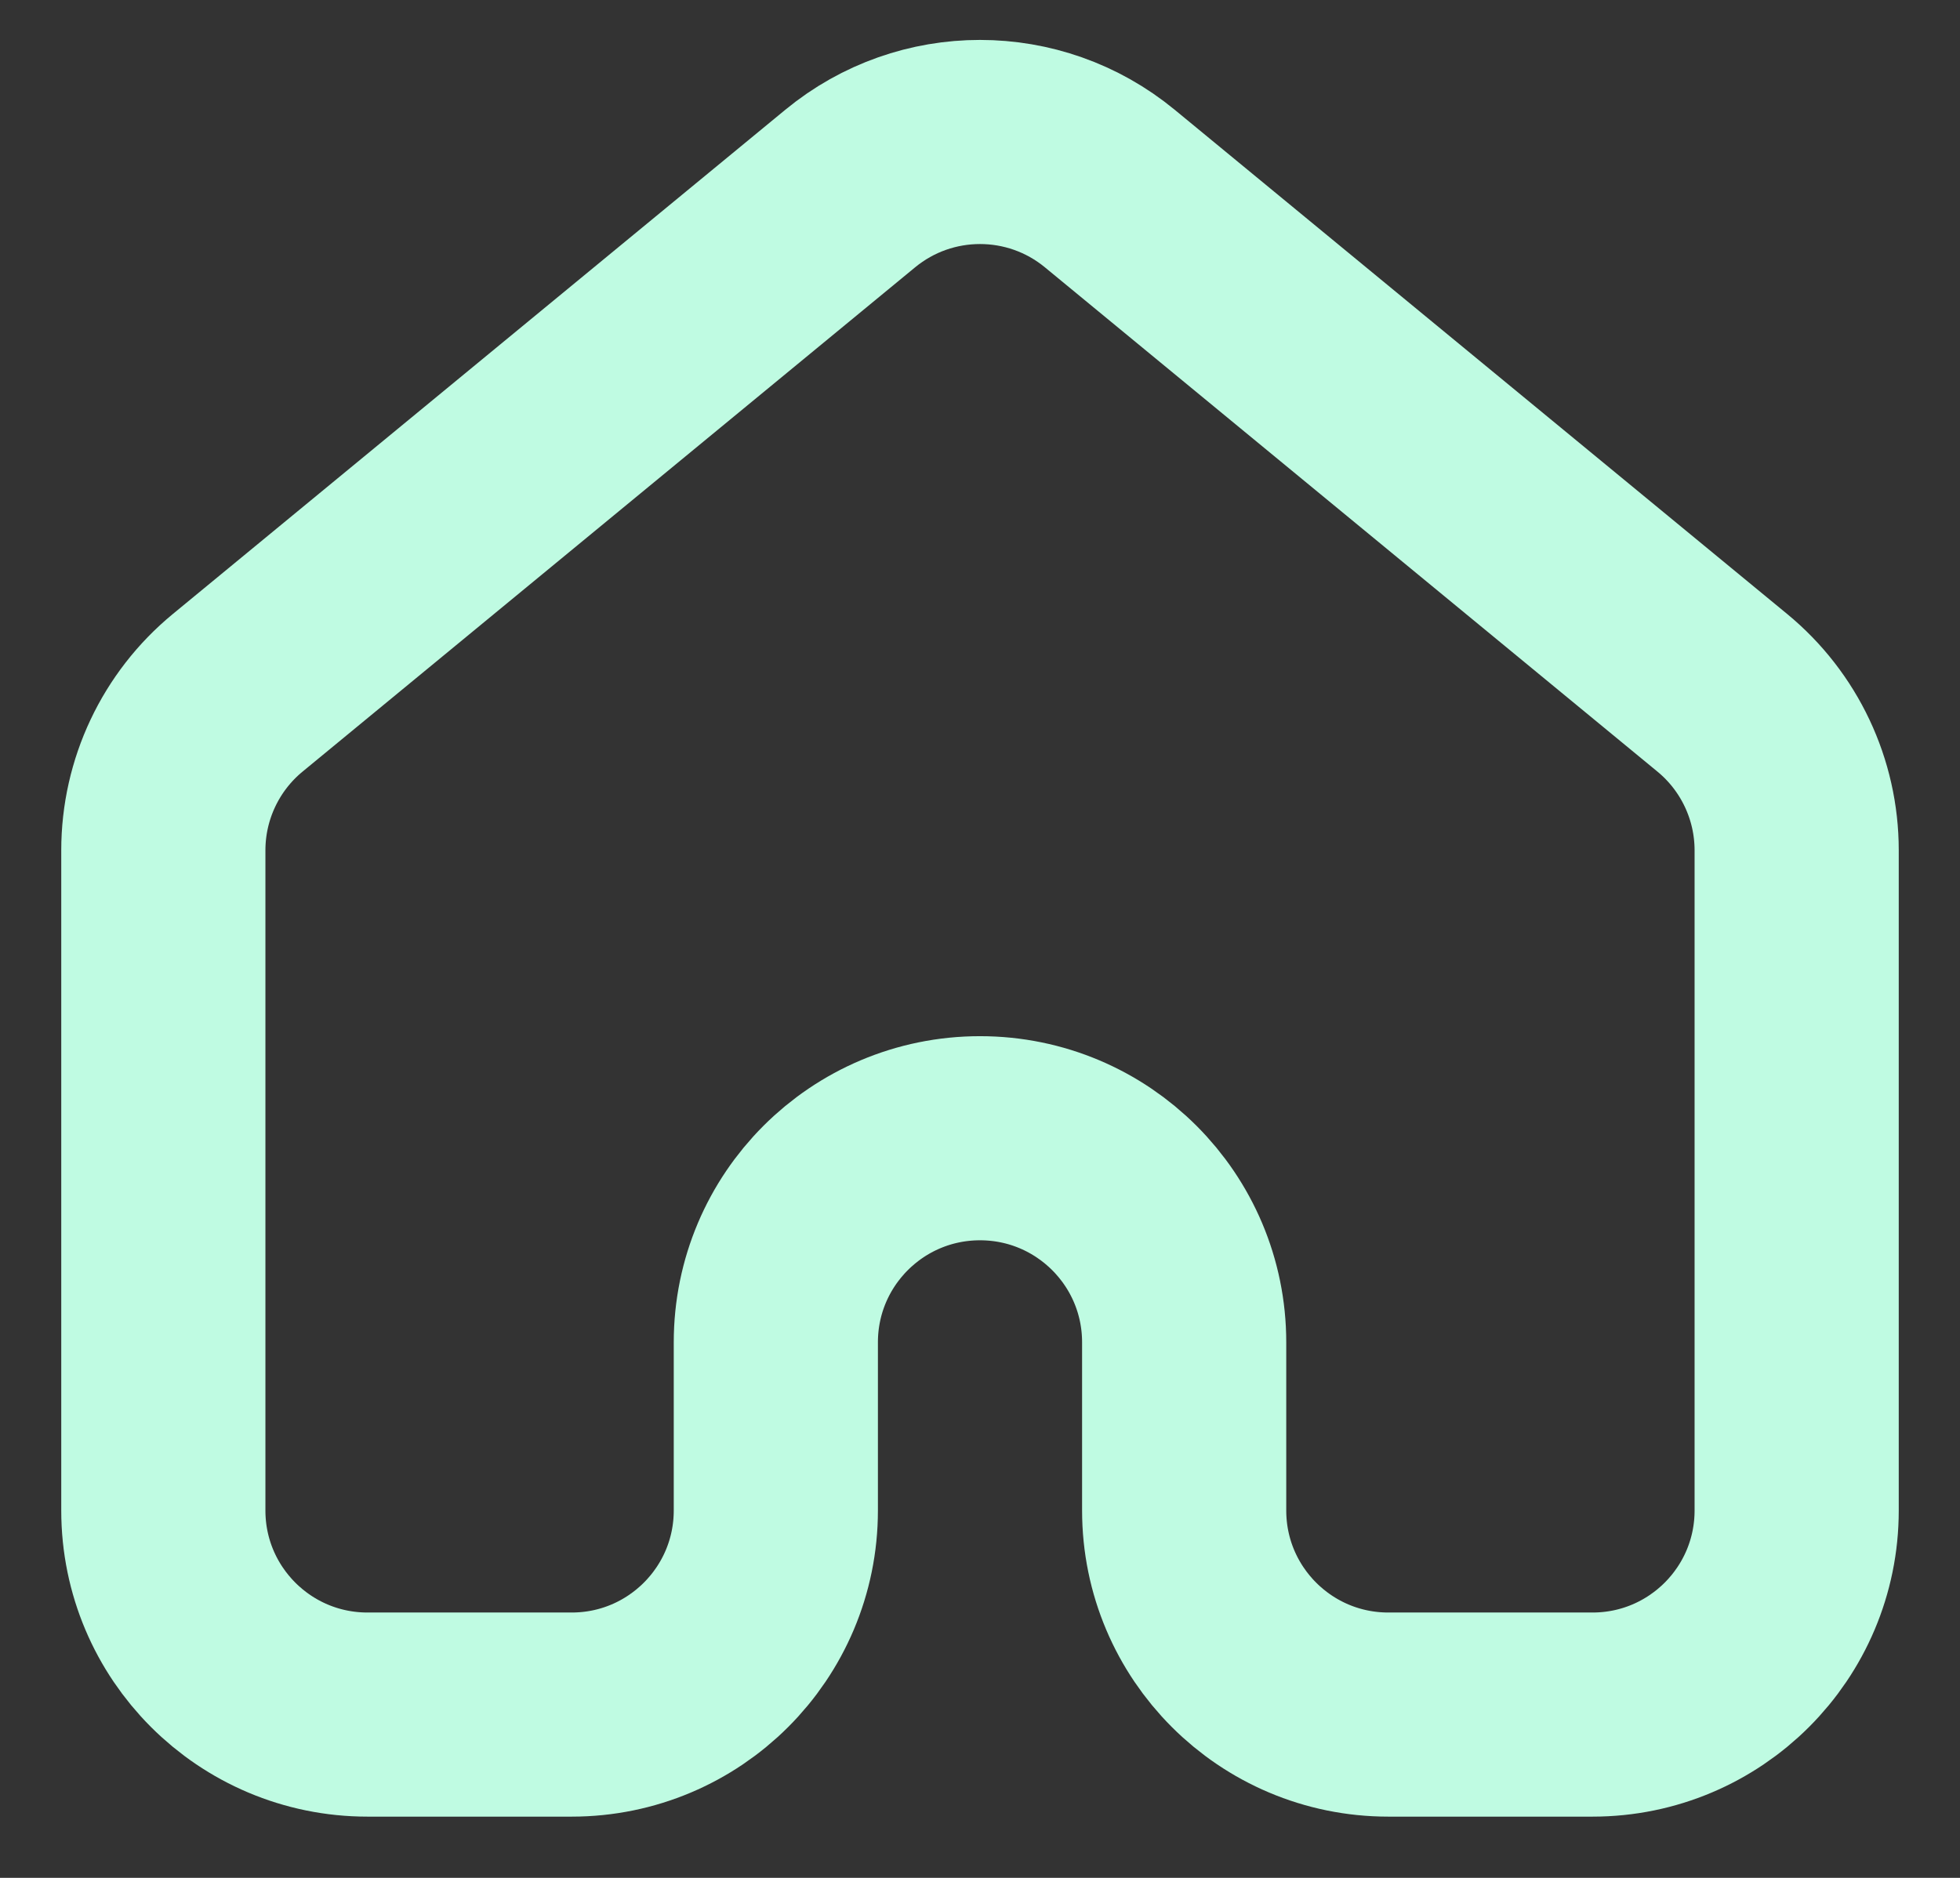 <svg width="24" height="23" viewBox="0 0 24 23" fill="none" xmlns="http://www.w3.org/2000/svg">
<rect x="0" y="0" width="24" height="23" fill="#333333" stroke="none"/>
<path d="M2 10.415C2 9.668 2.334 8.96 2.911 8.485L10.411 2.309C11.334 1.549 12.666 1.549 13.589 2.309L21.089 8.485C21.666 8.96 22 9.668 22 10.415V18.5C22 19.881 20.881 21 19.5 21H17C15.619 21 14.5 19.881 14.5 18.5V16.441C14.5 15.06 13.381 13.941 12 13.941V13.941C10.619 13.941 9.5 15.06 9.5 16.441V18.5C9.5 19.881 8.381 21 7 21H4.5C3.119 21 2 19.881 2 18.5V10.415Z" stroke="#BFFBE2" stroke-width="2.5" stroke-linejoin="round"/>
</svg>
